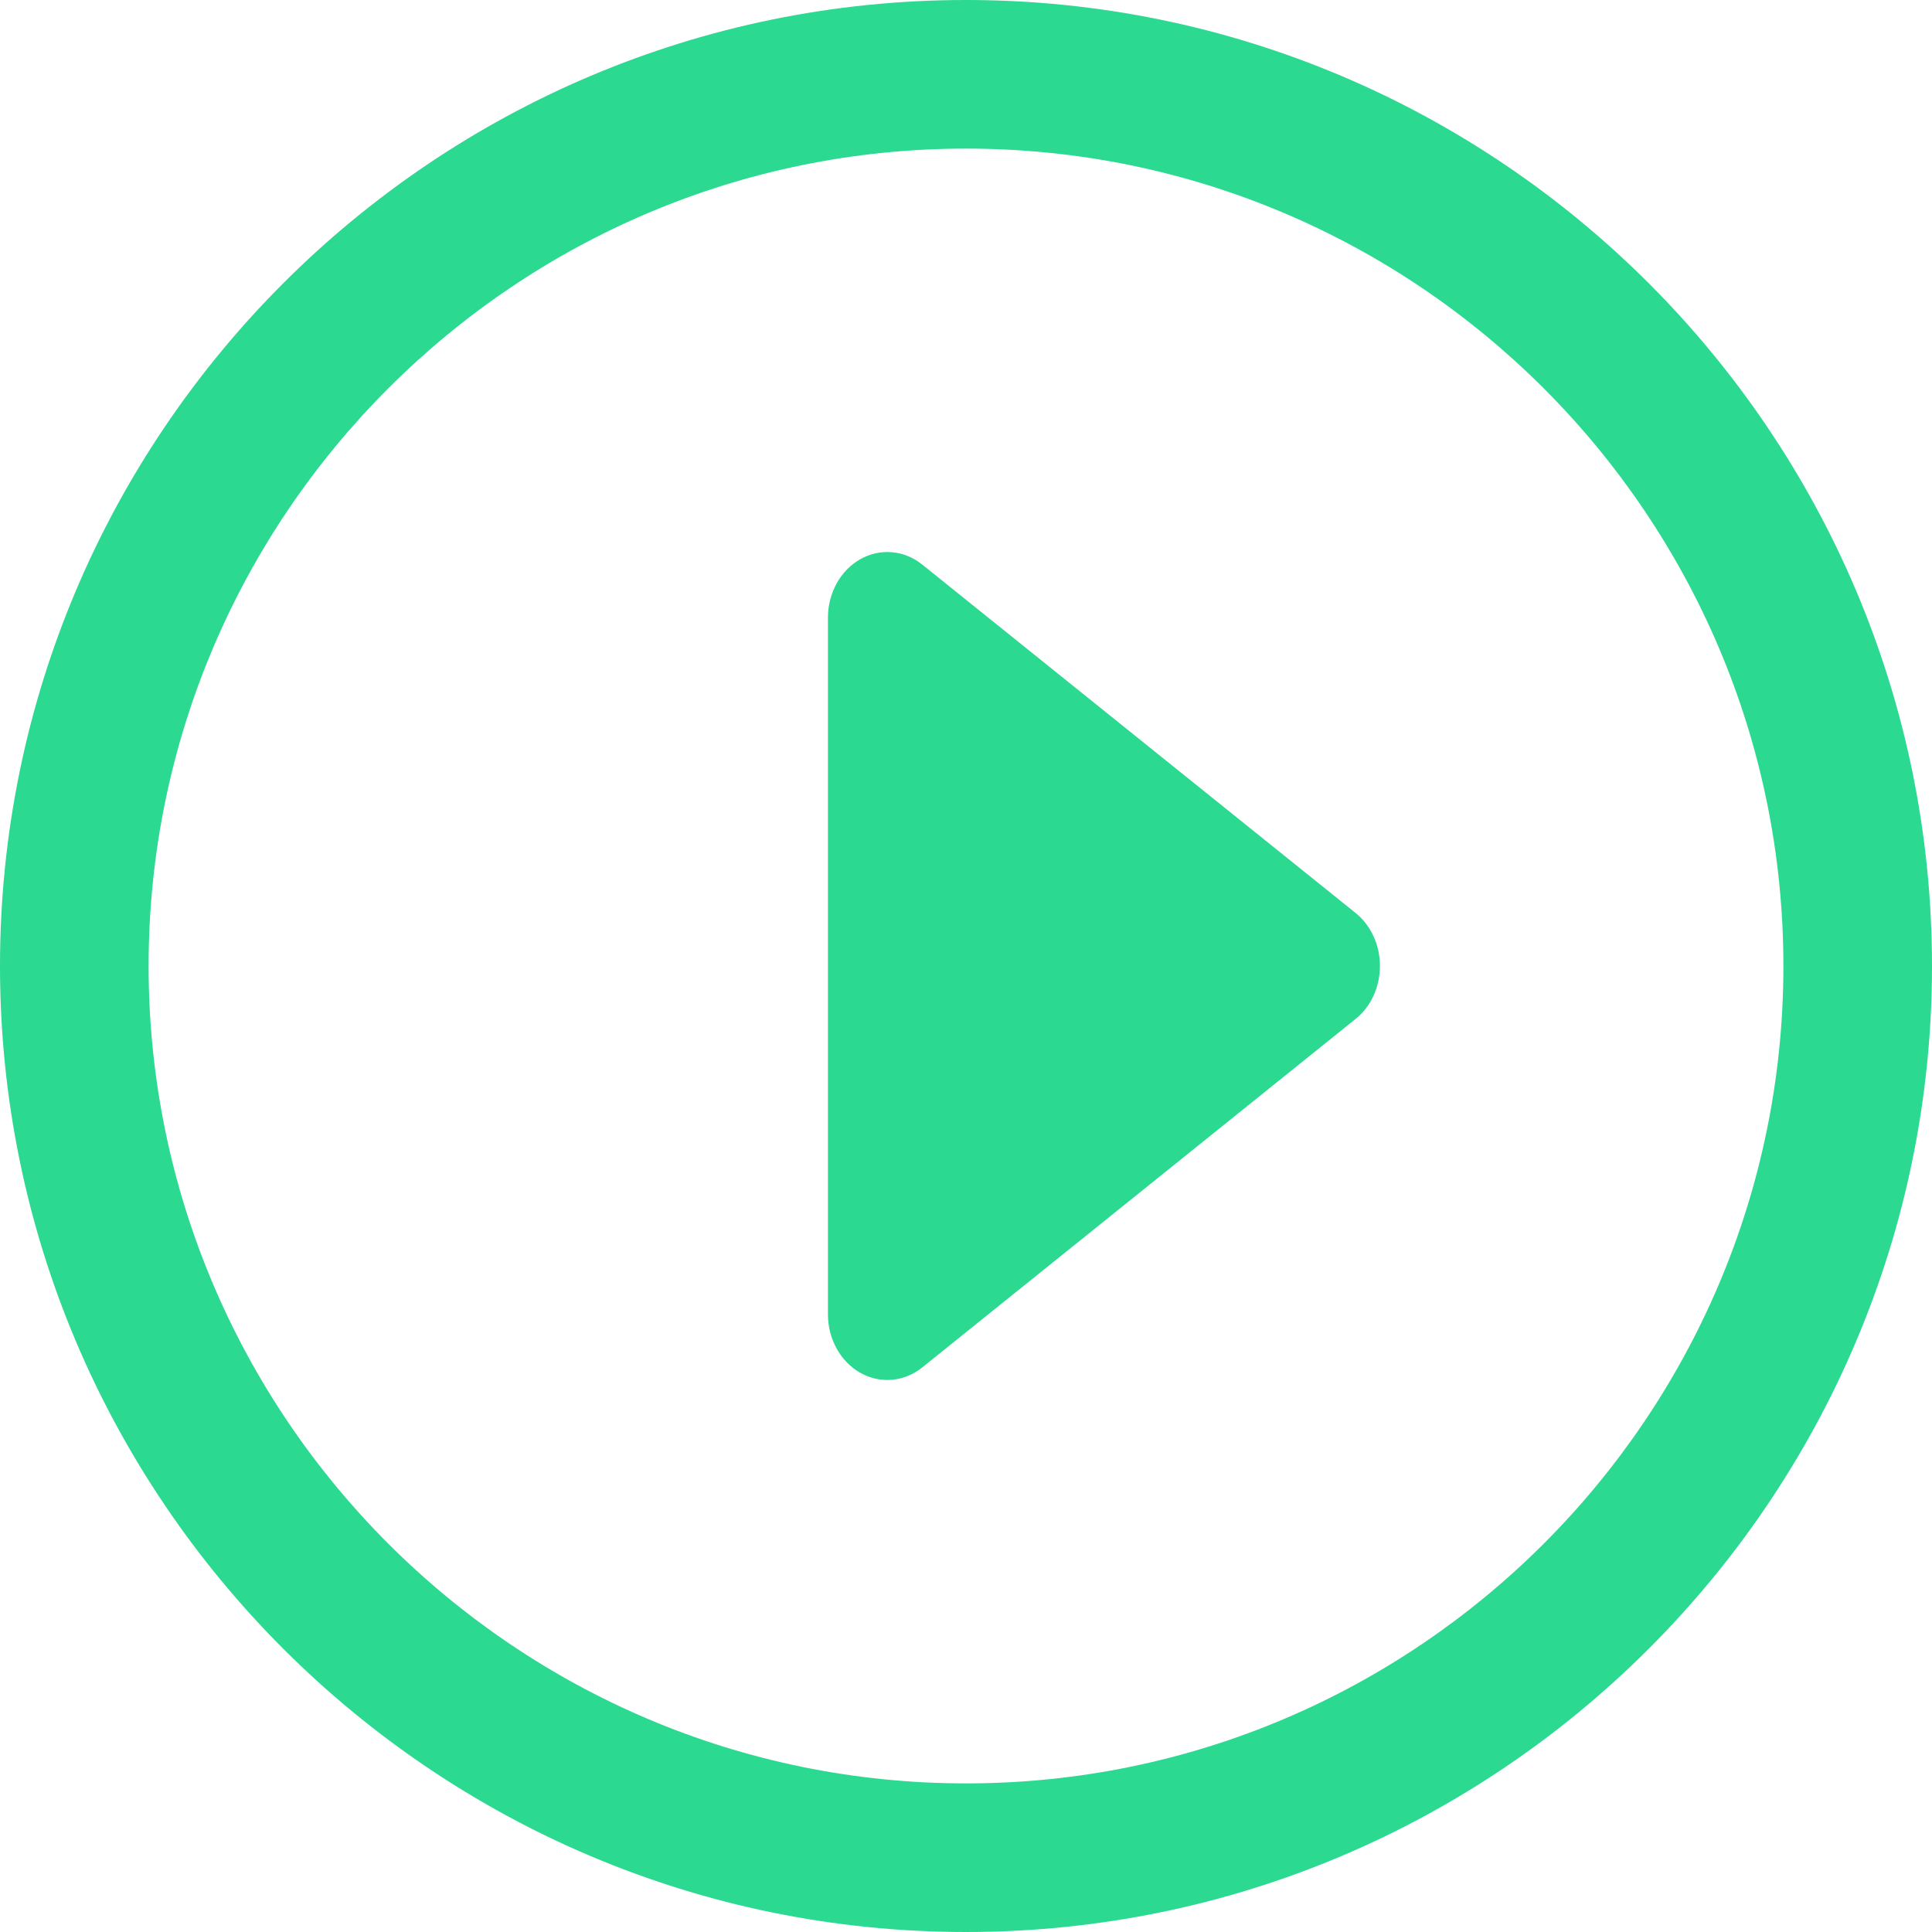 <svg width="24" height="24" viewBox="0 0 24 24" fill="none" xmlns="http://www.w3.org/2000/svg">
<path d="M12 0C5.383 0 0 5.383 0 12C0 18.617 5.383 24 12 24C18.617 24 24 18.617 24 12C24 5.383 18.617 0 12 0ZM12 22.154C6.402 22.154 1.846 17.599 1.846 12C1.846 6.402 6.402 1.846 12 1.846C17.599 1.846 22.154 6.402 22.154 12C22.154 17.599 17.599 22.154 12 22.154Z" fill="#2BD990"/>
<path d="M11.456 7.013C11.346 6.925 11.216 6.871 11.08 6.86C10.945 6.848 10.809 6.878 10.688 6.946C10.567 7.014 10.465 7.118 10.394 7.246C10.323 7.375 10.285 7.522 10.285 7.672V16.328C10.285 16.479 10.323 16.626 10.394 16.754C10.465 16.882 10.567 16.986 10.688 17.054C10.809 17.122 10.945 17.152 11.081 17.14C11.216 17.128 11.346 17.075 11.456 16.987L16.838 12.659C16.933 12.584 17.009 12.484 17.062 12.37C17.115 12.255 17.142 12.128 17.142 12C17.142 11.871 17.115 11.744 17.062 11.63C17.009 11.515 16.933 11.416 16.838 11.34L11.456 7.013Z" fill="#2BD990"/>
</svg>
